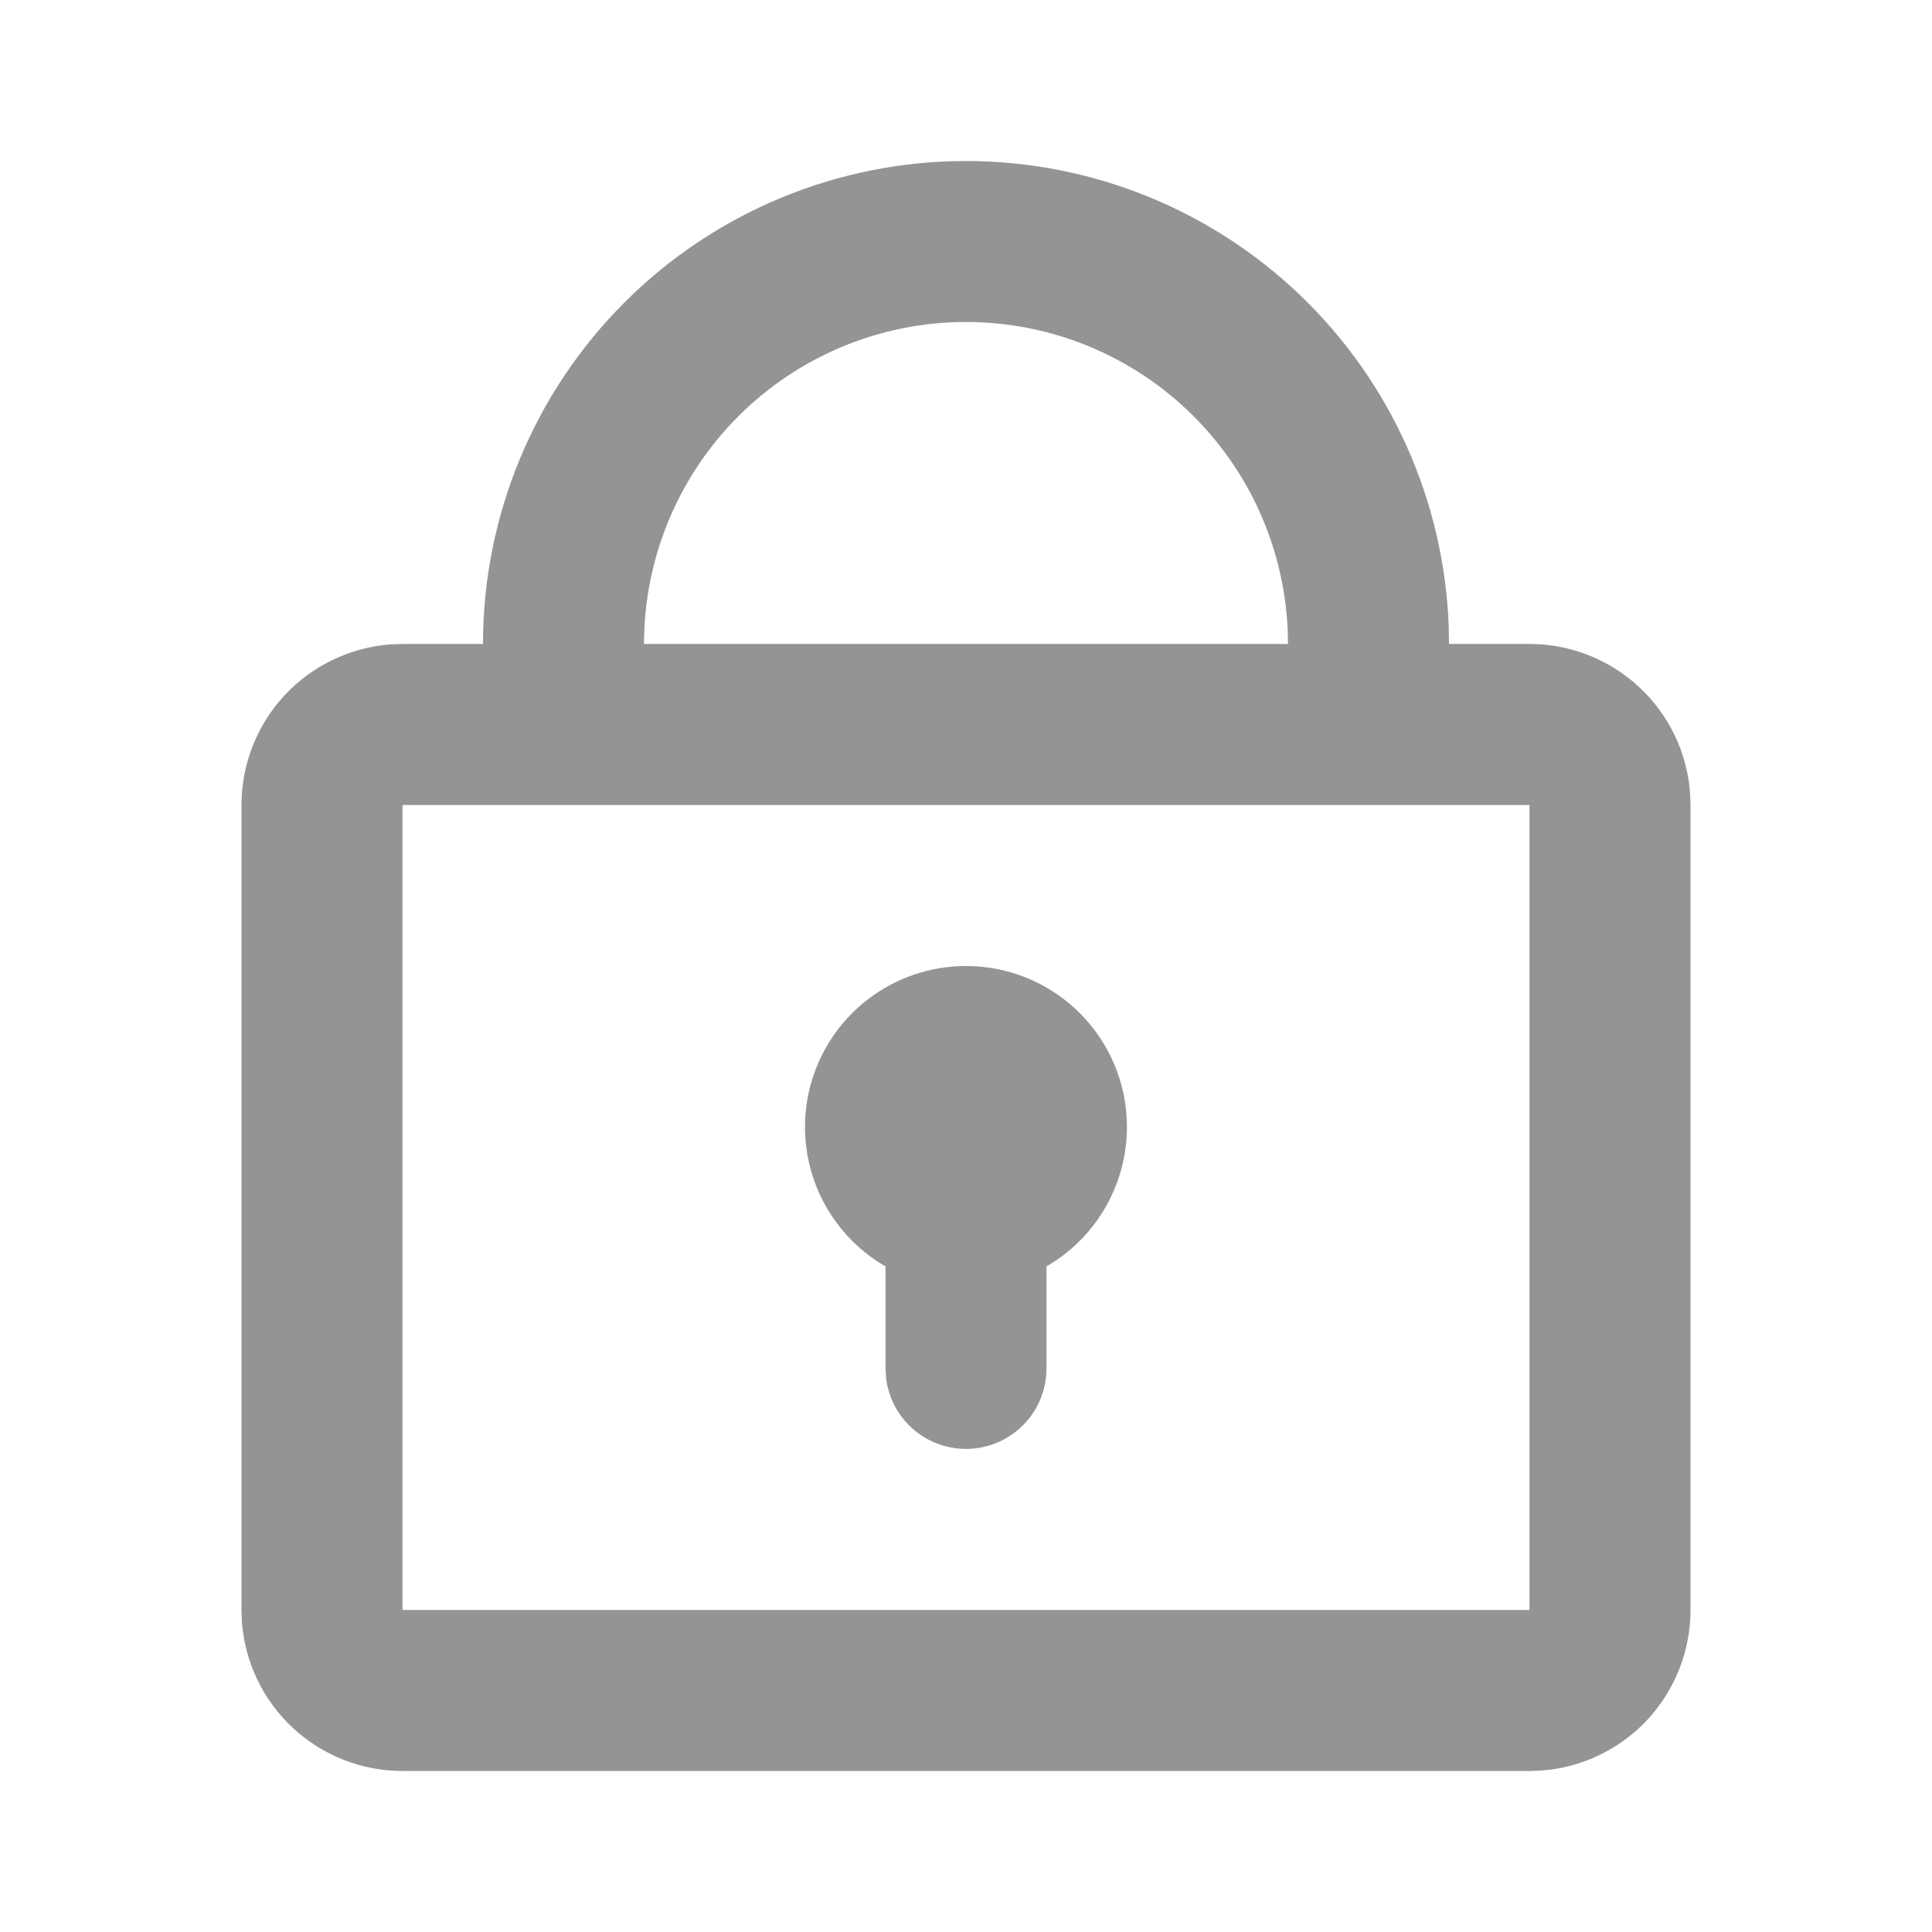 <svg width="32" height="32" viewBox="0 0 32 32" fill="none" xmlns="http://www.w3.org/2000/svg">
<path d="M16 2.667C18.07 2.666 20.059 3.469 21.55 4.904C23.041 6.34 23.917 8.298 23.995 10.367L24 10.666H25.333C26.006 10.666 26.654 10.92 27.147 11.378C27.641 11.835 27.943 12.462 27.993 13.133L28 13.333V26.666C28 27.339 27.746 27.987 27.289 28.481C26.831 28.974 26.204 29.276 25.533 29.326L25.333 29.333H6.667C5.994 29.333 5.346 29.079 4.853 28.622C4.359 28.164 4.057 27.537 4.007 26.866L4 26.666V13.333C4 12.66 4.254 12.012 4.711 11.519C5.169 11.026 5.796 10.724 6.467 10.673L6.667 10.666H8C8 8.545 8.843 6.51 10.343 5.01C11.843 3.509 13.878 2.667 16 2.667ZM25.333 13.333H6.667V26.666H25.333V13.333ZM16 16C16.569 16 17.123 16.182 17.581 16.519C18.039 16.857 18.377 17.332 18.546 17.875C18.714 18.418 18.705 19.001 18.519 19.538C18.333 20.076 17.98 20.54 17.512 20.863L17.333 20.976V22.666C17.333 23.006 17.203 23.333 16.97 23.58C16.736 23.827 16.417 23.976 16.078 23.996C15.739 24.016 15.405 23.906 15.144 23.688C14.884 23.469 14.716 23.16 14.676 22.823L14.667 22.666V20.976C14.158 20.682 13.761 20.229 13.536 19.687C13.312 19.145 13.272 18.543 13.424 17.976C13.576 17.409 13.911 16.908 14.377 16.551C14.842 16.194 15.413 16 16 16ZM16 5.333C14.585 5.333 13.229 5.895 12.229 6.895C11.229 7.895 10.667 9.252 10.667 10.666H21.333C21.333 9.252 20.771 7.895 19.771 6.895C18.771 5.895 17.415 5.333 16 5.333Z" fill="#949494"/>
</svg>
